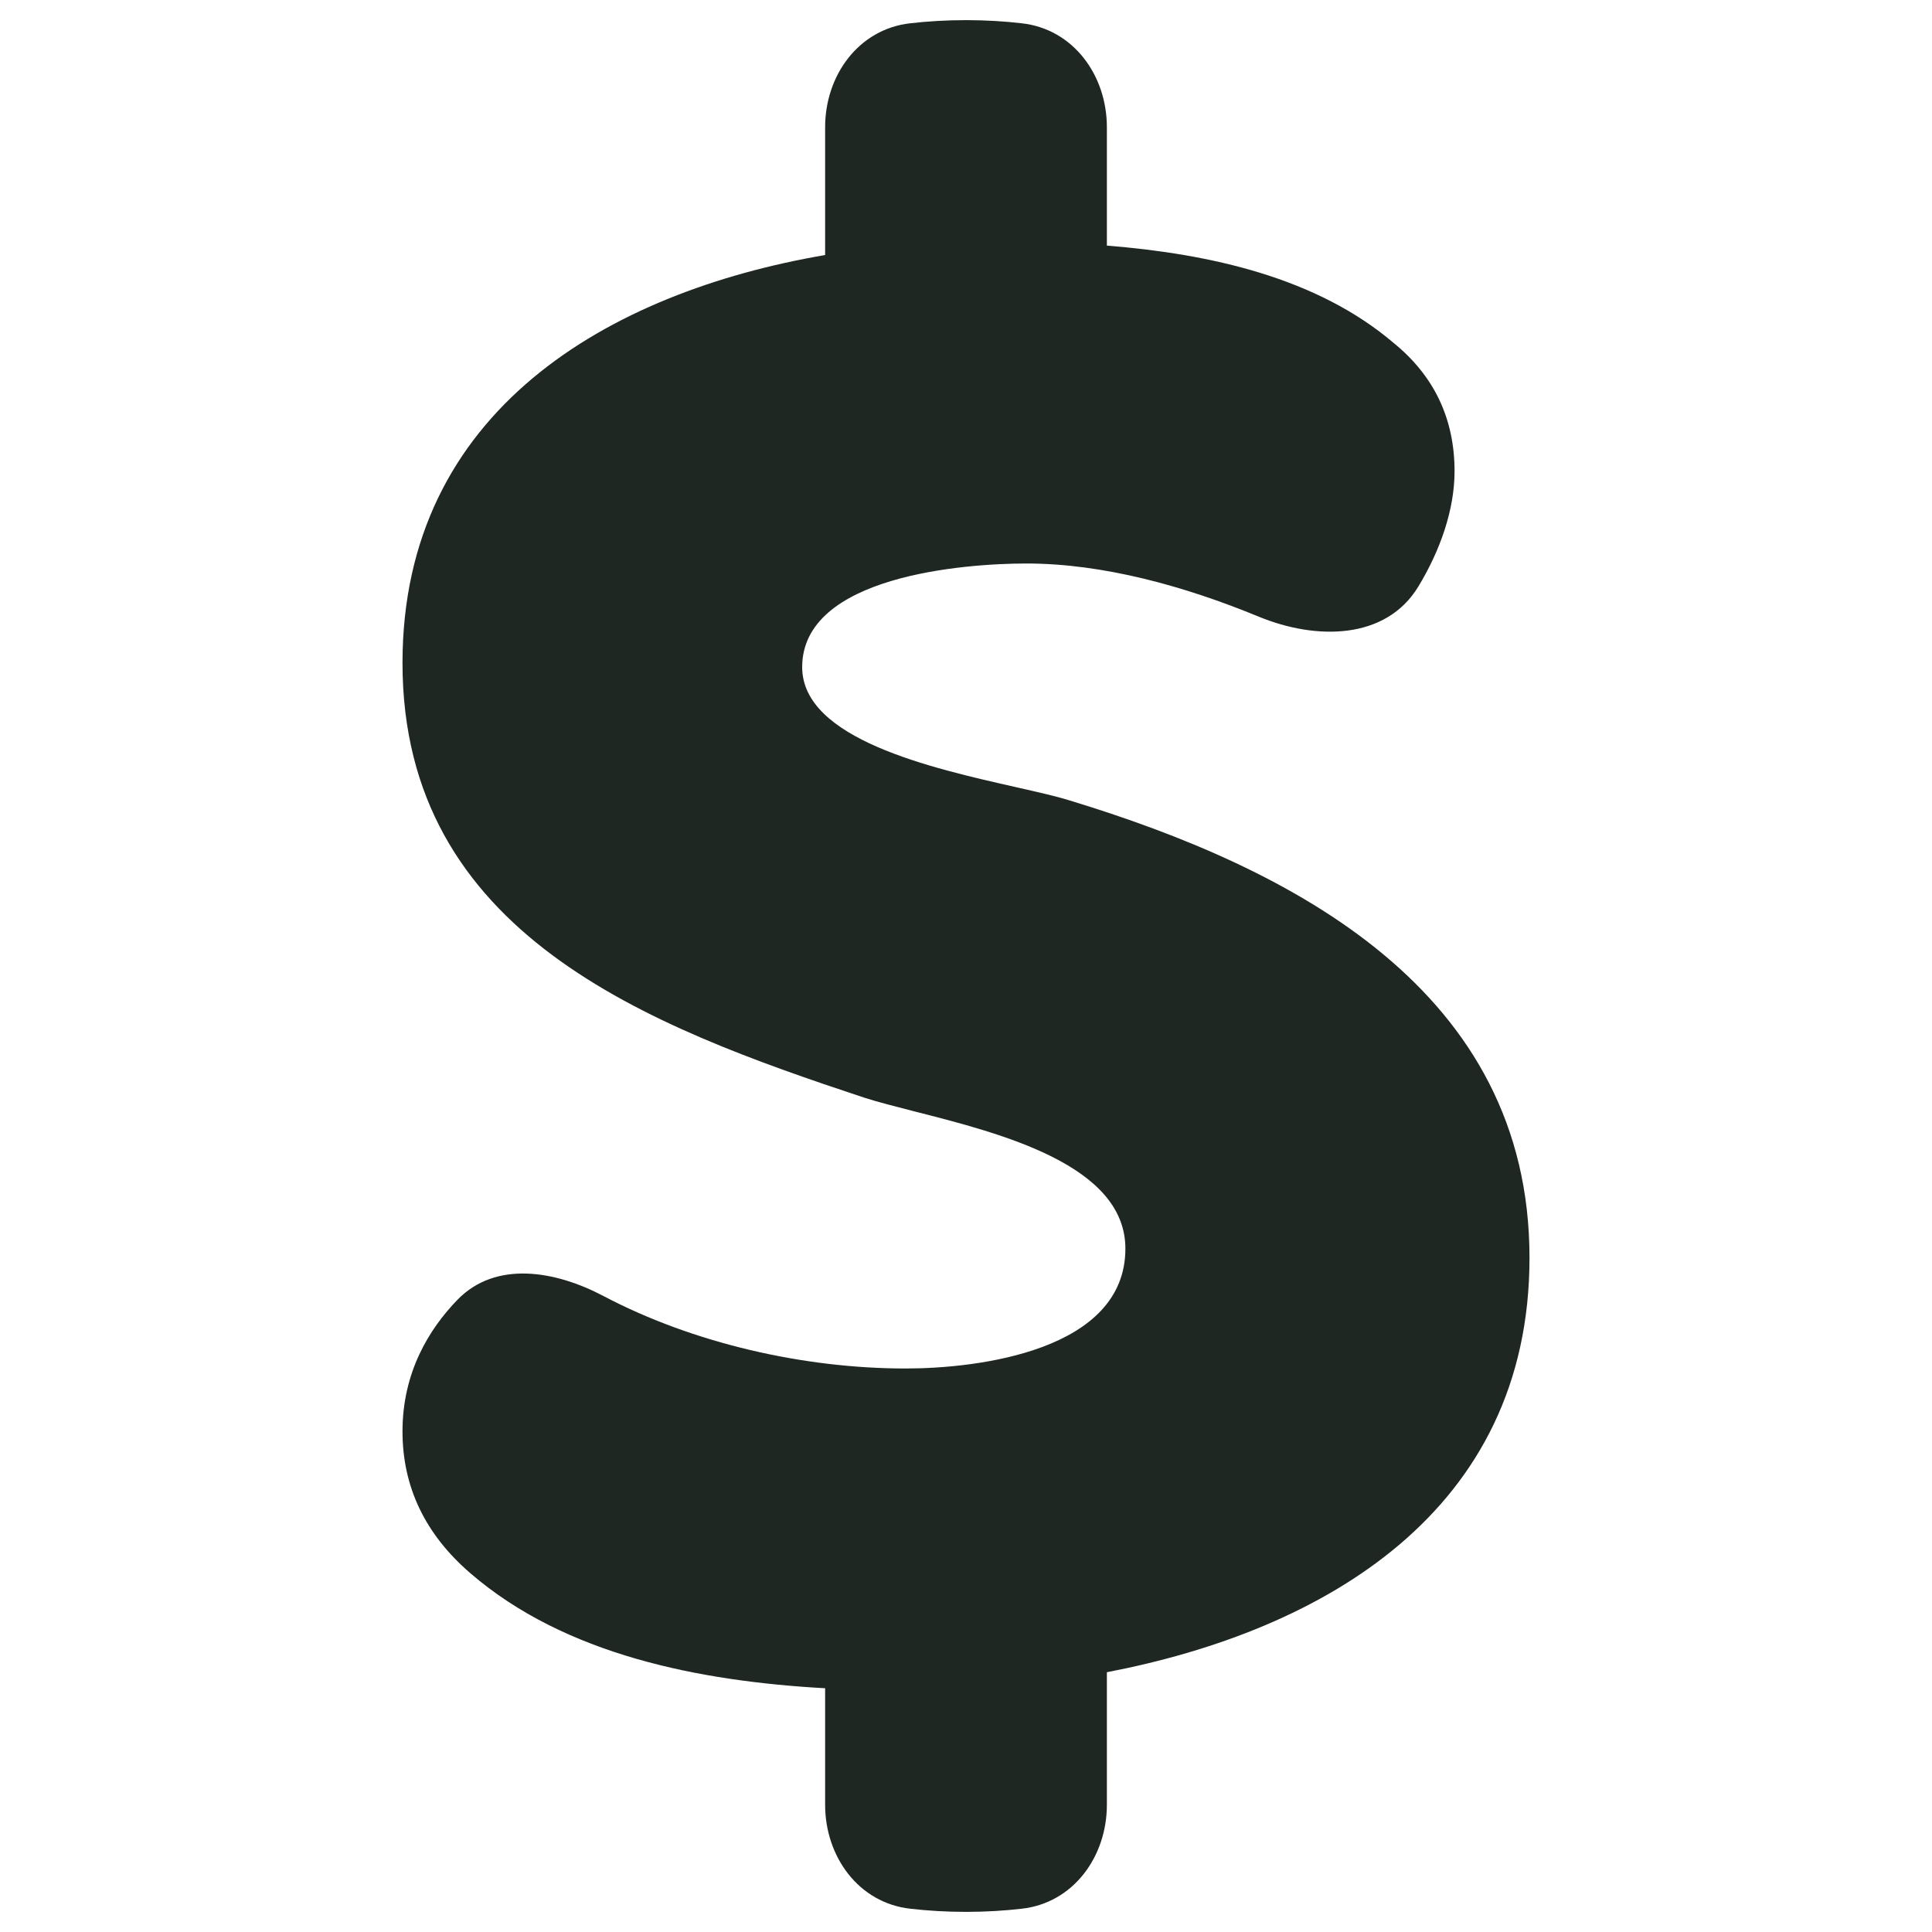 <svg width="24" height="24" viewBox="0 0 24 24" fill="none" xmlns="http://www.w3.org/2000/svg">
<g clip-path="url(#clip0_2002_1883)">
<path fill-rule="evenodd" clip-rule="evenodd" d="M17.312 4.26C16.358 3.448 15.034 3.154 13.75 3.051V1.581C13.75 0.935 13.333 0.36 12.691 0.289C12.482 0.265 12.248 0.25 12 0.25C11.752 0.25 11.518 0.265 11.309 0.289C10.667 0.36 10.25 0.935 10.25 1.581V3.168C7.56 3.629 5 5.1 5 8.235C5 11.606 8.055 12.747 10.734 13.635C10.905 13.69 11.121 13.745 11.359 13.806C12.437 14.08 13.98 14.473 13.98 15.511C13.98 16.777 12.156 17 11.25 17C9.985 17 8.611 16.687 7.495 16.099C6.896 15.783 6.158 15.658 5.684 16.145C5.328 16.512 5 17.049 5 17.781C5 18.471 5.281 19.059 5.844 19.544C7.019 20.558 8.689 20.885 10.25 20.972V22.419C10.25 23.065 10.667 23.64 11.309 23.711C11.518 23.735 11.752 23.75 12 23.75C12.248 23.75 12.482 23.735 12.691 23.711C13.333 23.64 13.75 23.065 13.75 22.419V20.773C16.448 20.254 19 18.774 19 15.625C19 12.308 16.072 10.789 13.273 9.939C13.111 9.889 12.884 9.838 12.624 9.779C11.568 9.541 9.965 9.18 9.965 8.287C9.965 7.15 11.987 7 12.75 7C13.701 7 14.712 7.279 15.638 7.661C16.351 7.954 17.215 7.95 17.618 7.288C17.89 6.841 18.069 6.331 18.069 5.855C18.069 5.202 17.816 4.67 17.312 4.26Z" fill="#1F2723"/>
</g>
<defs>
<clipPath id="clip0_2002_1883">
<rect width="24" height="24" fill="white"/>
</clipPath>
</defs>
</svg>
